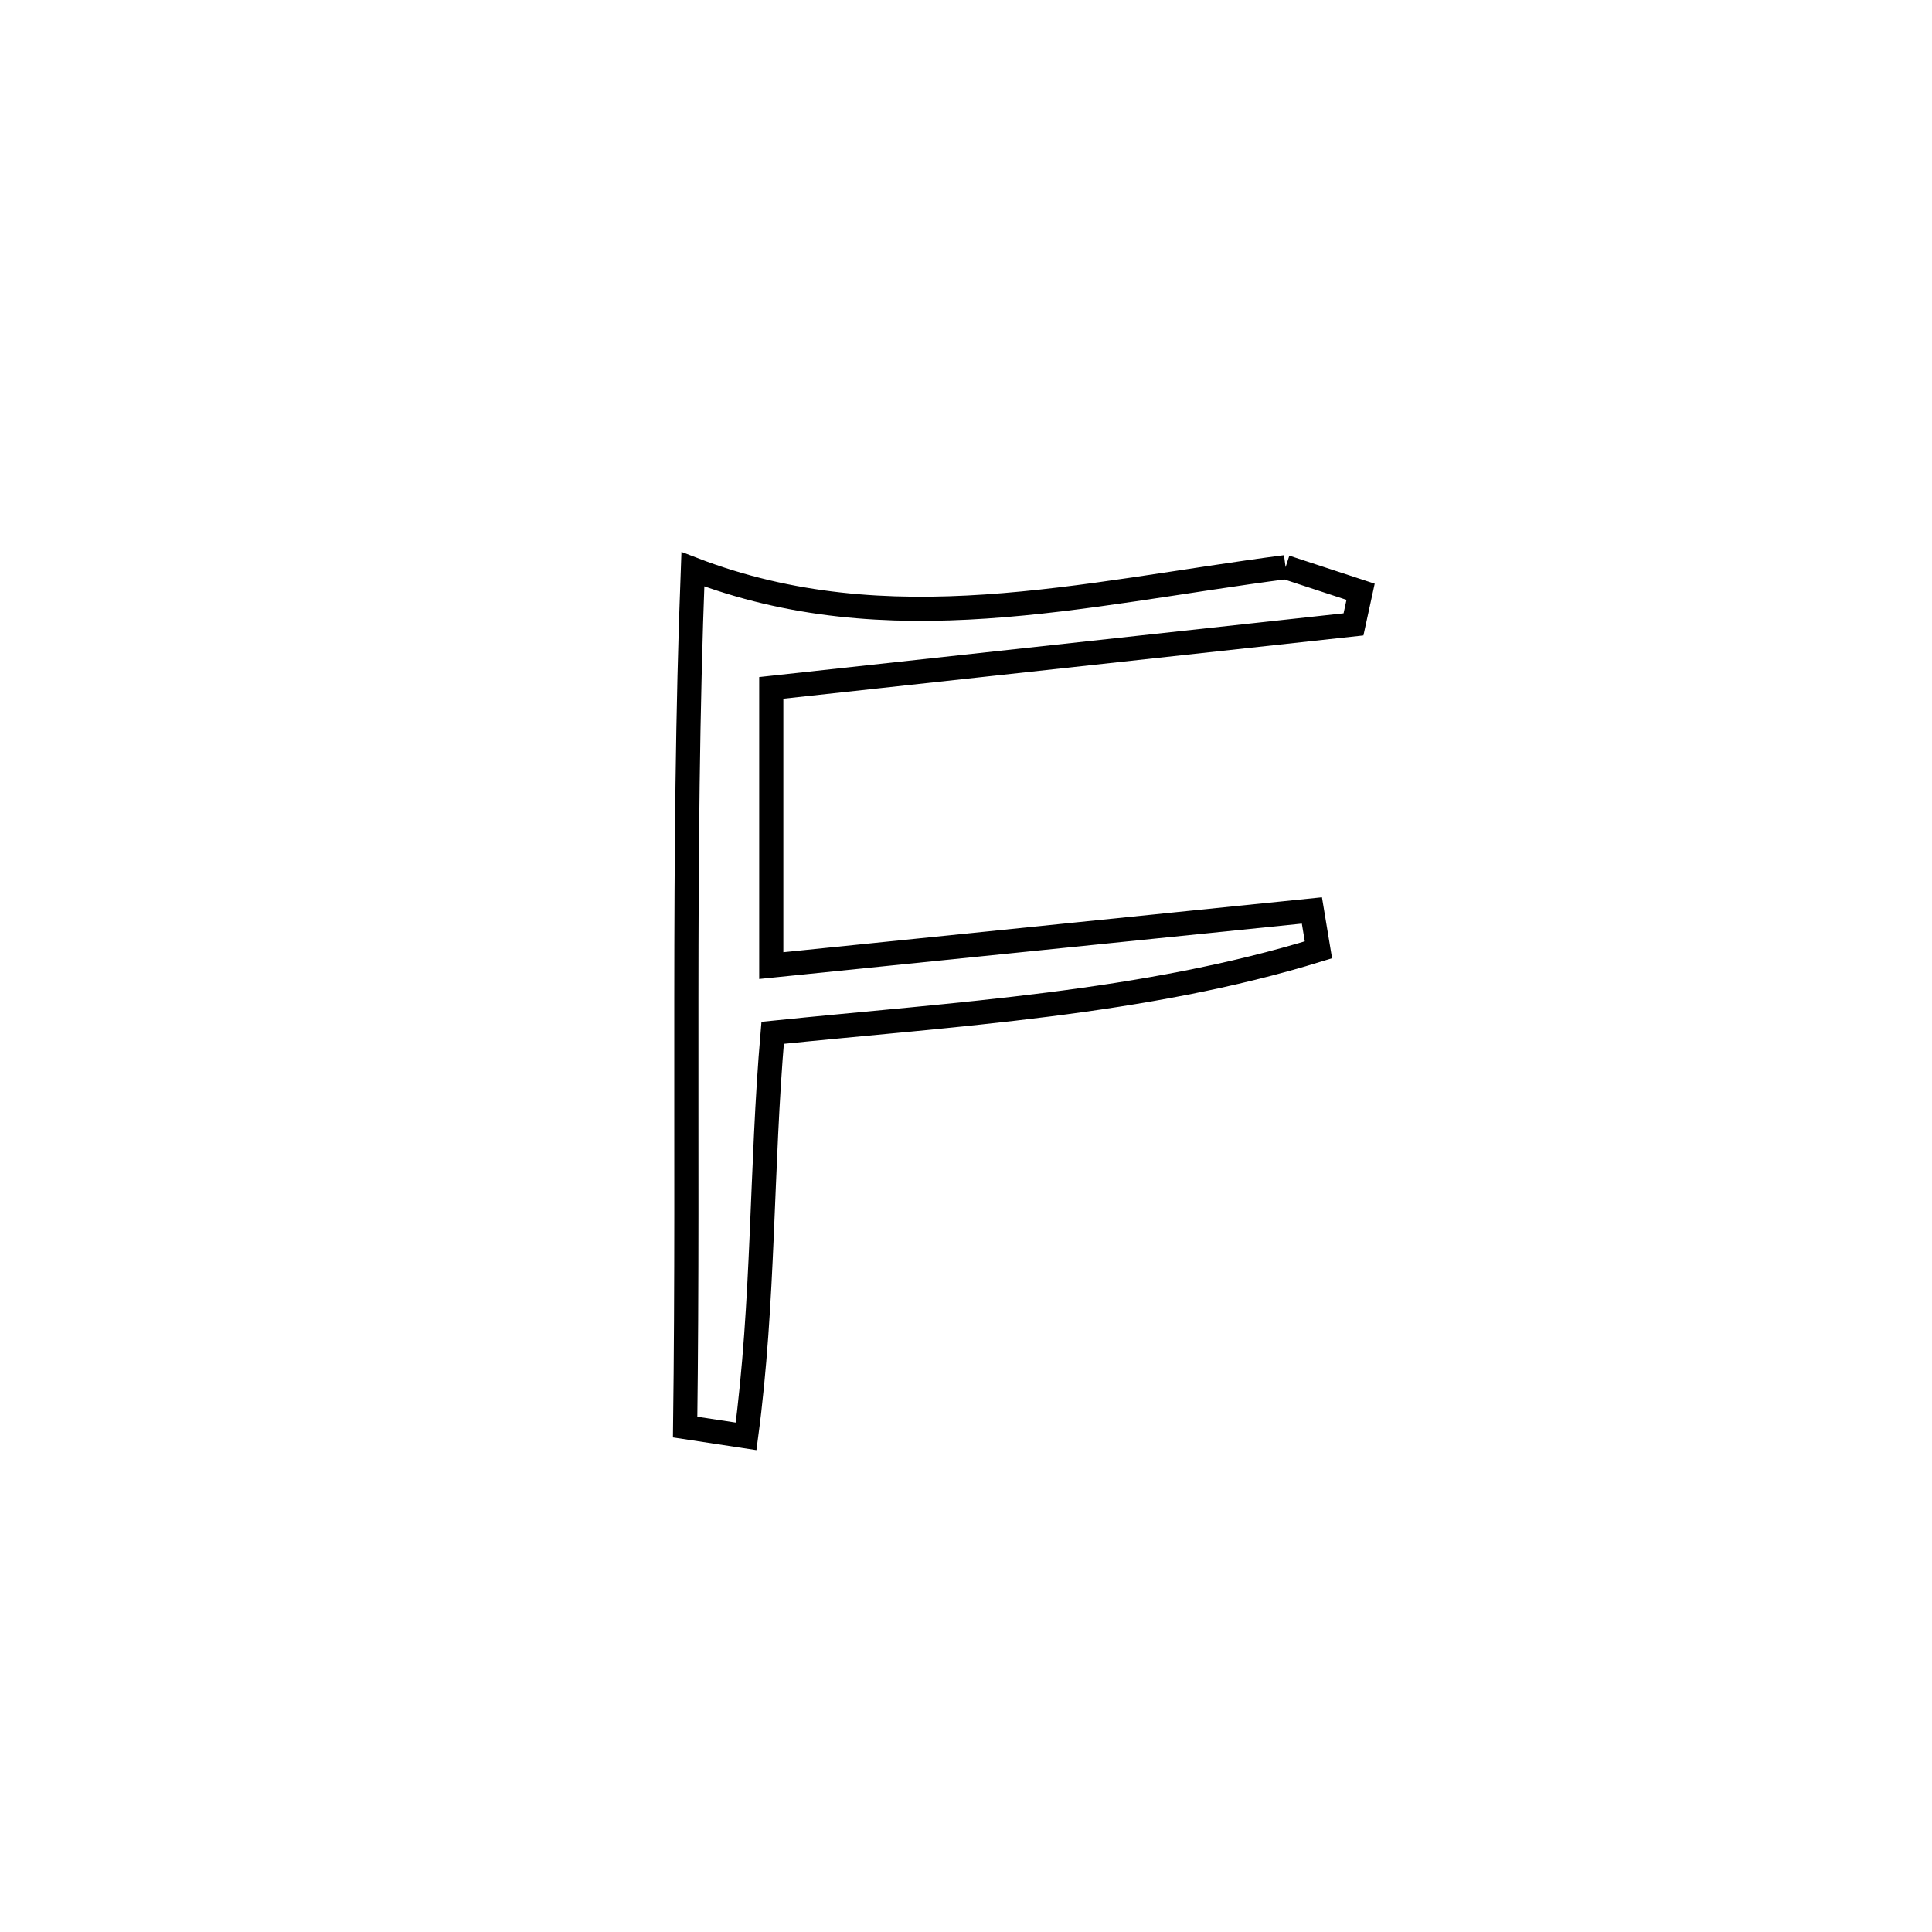 <svg xmlns="http://www.w3.org/2000/svg" viewBox="0.0 0.0 24.0 24.0" height="200px" width="200px"><path fill="none" stroke="black" stroke-width=".3" stroke-opacity="1.0"  filling="0" d="M15.97 7.045 L15.97 7.045 C16.281 7.147 16.591 7.249 16.902 7.351 L16.902 7.351 C16.873 7.486 16.844 7.621 16.814 7.756 L16.814 7.756 C14.403 8.019 11.992 8.282 9.581 8.545 L9.581 8.545 C9.581 8.676 9.581 11.919 9.581 11.995 L9.581 11.995 C11.82 11.767 14.058 11.539 16.297 11.31 L16.297 11.31 C16.324 11.473 16.351 11.636 16.378 11.799 L16.378 11.799 C14.206 12.469 11.867 12.597 9.598 12.83 L9.598 12.83 C9.452 14.52 9.493 16.161 9.268 17.843 L9.268 17.843 C9.016 17.805 8.763 17.767 8.511 17.728 L8.511 17.728 C8.534 15.951 8.524 14.175 8.526 12.399 C8.527 10.623 8.539 8.847 8.607 7.071 L8.607 7.071 C11.043 8.008 13.427 7.377 15.97 7.045 L15.97 7.045"></path></svg>